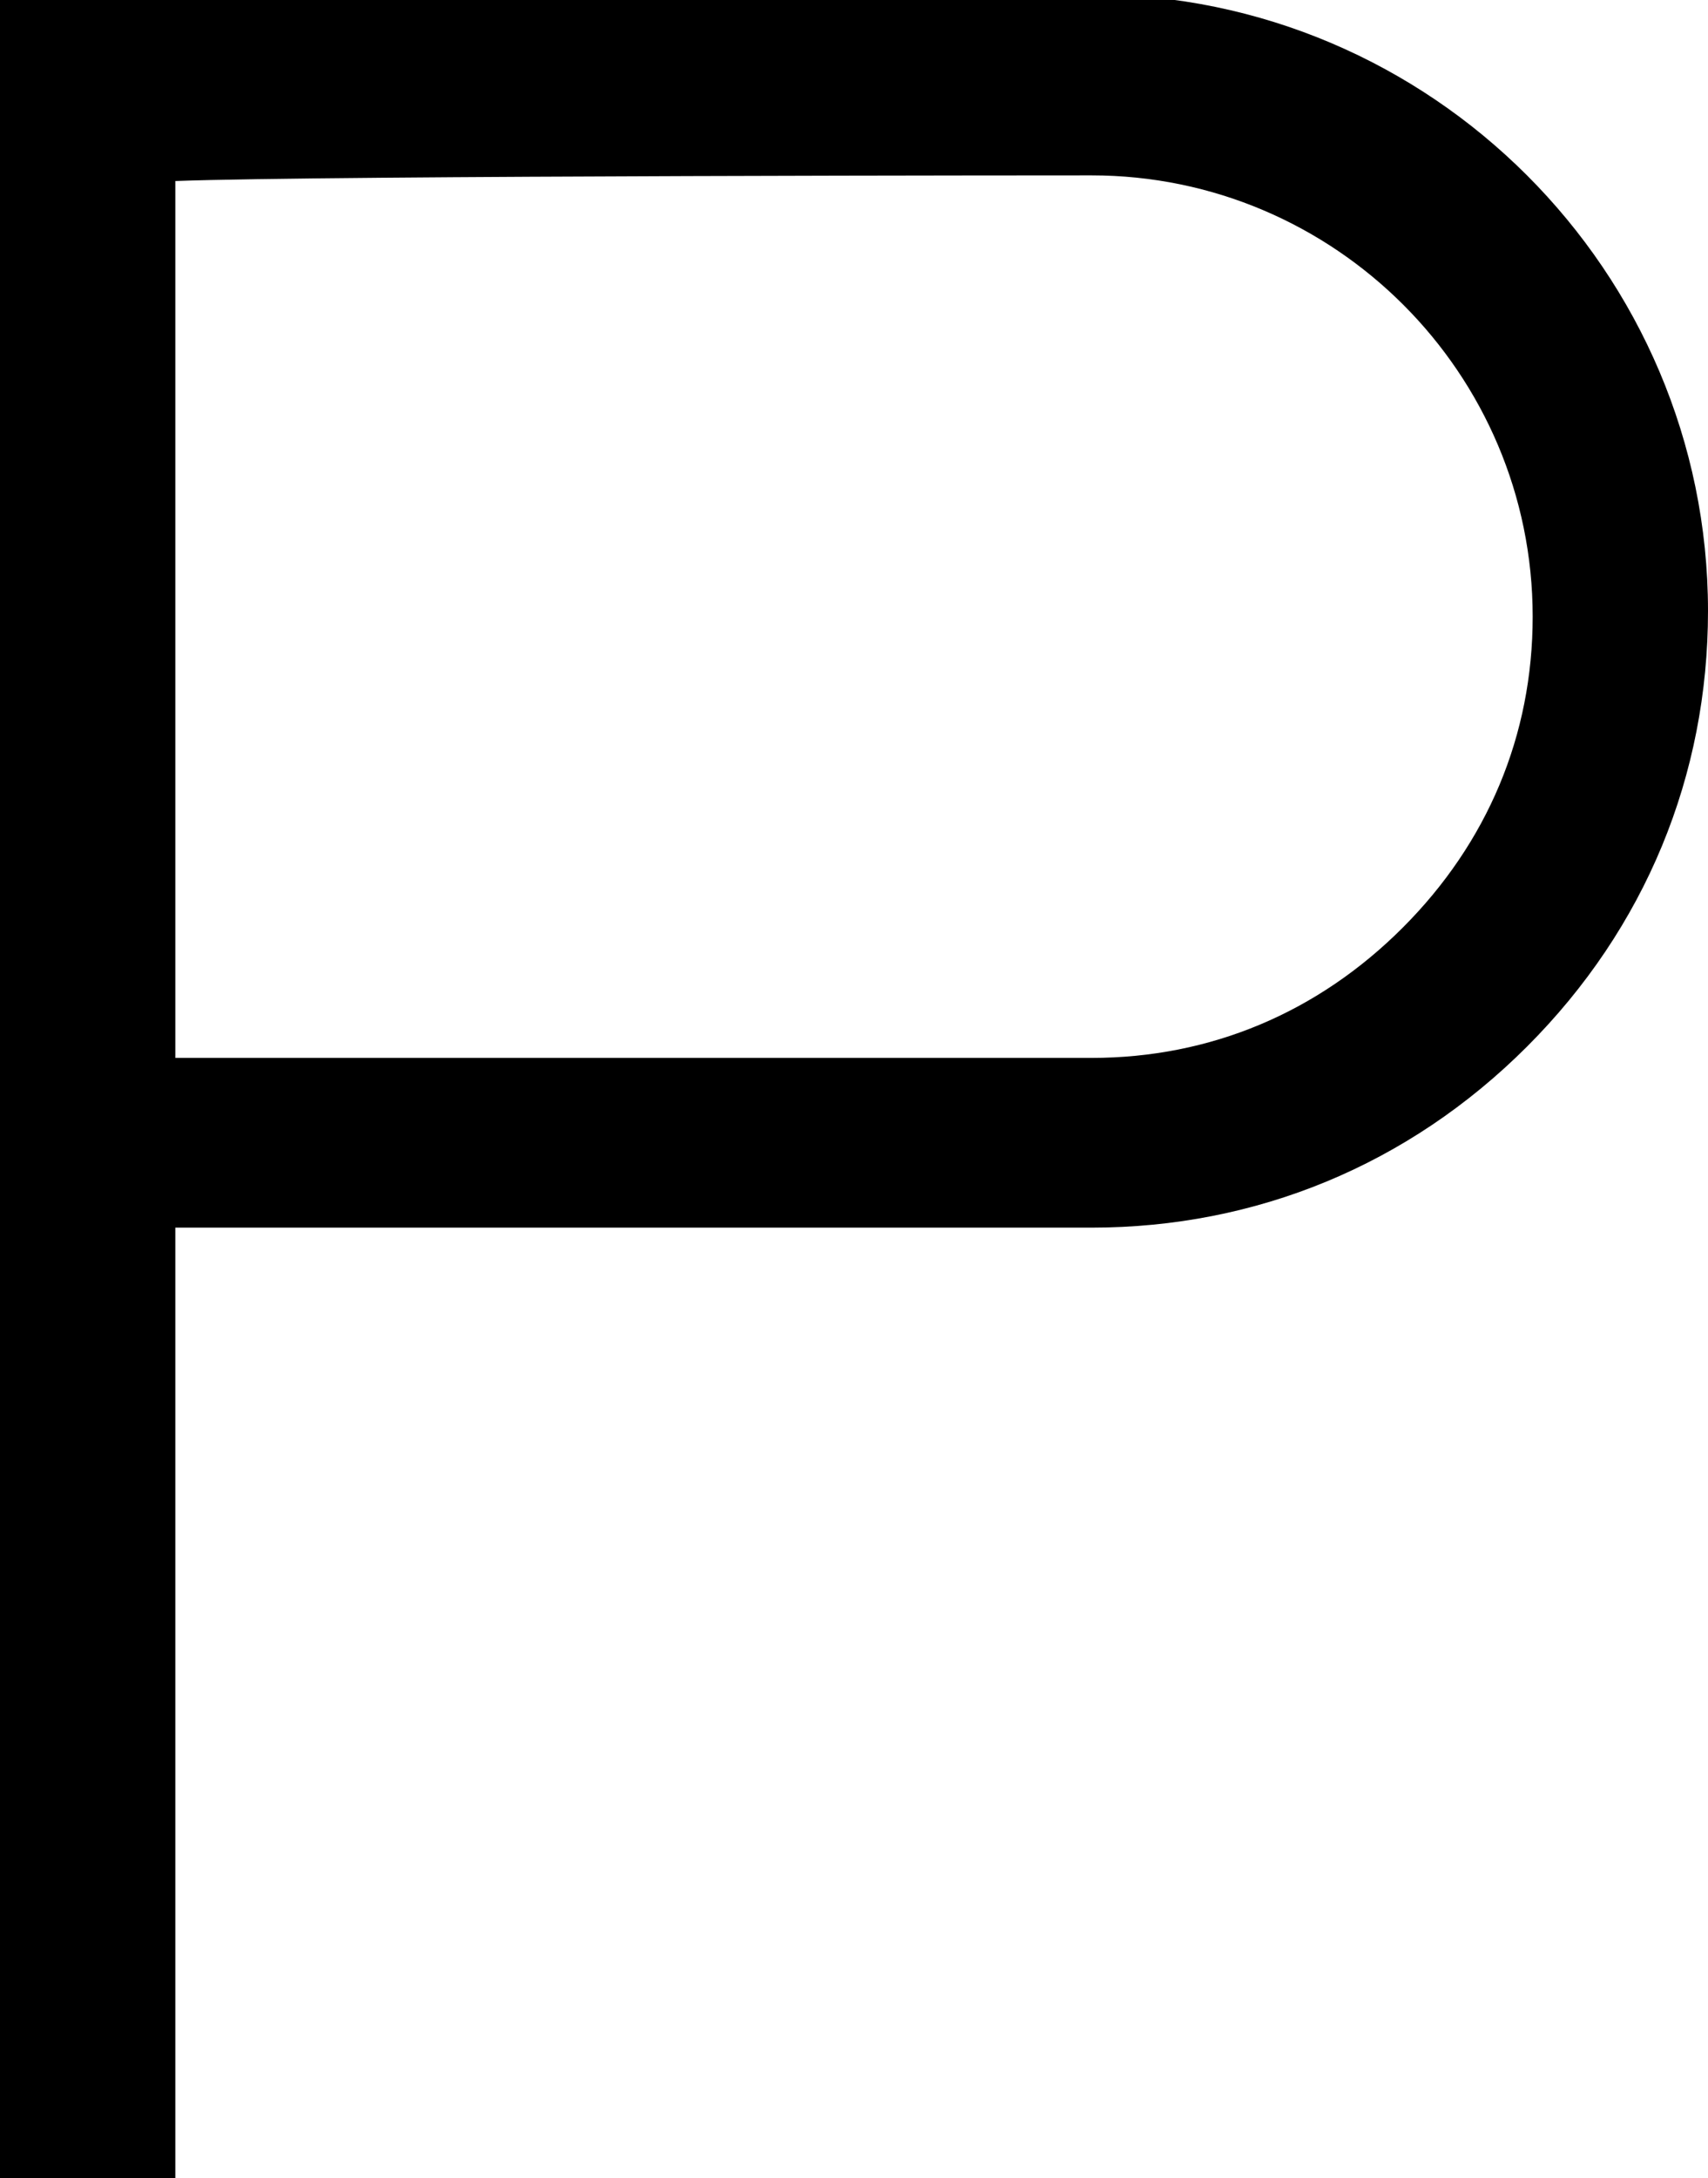 <?xml version="1.0" encoding="utf-8"?>
<!-- Generator: Adobe Illustrator 18.1.1, SVG Export Plug-In . SVG Version: 6.00 Build 0)  -->
<svg version="1.1" id="Layer_1" xmlns="http://www.w3.org/2000/svg" xmlns:xlink="http://www.w3.org/1999/xlink" x="0px" y="0px"
	 viewBox="0 0 30.2 38.5" enable-background="new 0 0 30.2 38.5" xml:space="preserve">
<g>
	<g>
		<path d="M0,0v38.5h3.1c0,0,0-8.5,0-16.8c2.6,0,16.2,0,16.2,0c2.9,0,5.6-1.1,7.7-3.2c2.1-2.1,3.2-4.8,3.2-7.7
			c0-6-4.9-10.9-10.9-10.9H0z M19.3,3.1c4.3,0,7.8,3.5,7.8,7.8c0,2.1-0.8,4-2.3,5.5c-1.5,1.5-3.4,2.3-5.5,2.3c0,0-13.6,0-16.2,0
			c0-7.7,0-14.3,0-15.5C5.7,3.1,19.3,3.1,19.3,3.1z"/>
	</g>
</g>
<g>
</g>
<g>
</g>
<g>
</g>
<g>
</g>
<g>
</g>
<g>
</g>
<g>
</g>
<g>
</g>
<g>
</g>
<g>
</g>
<g>
</g>
<g>
</g>
<g>
</g>
<g>
</g>
<g>
</g>
</svg>
